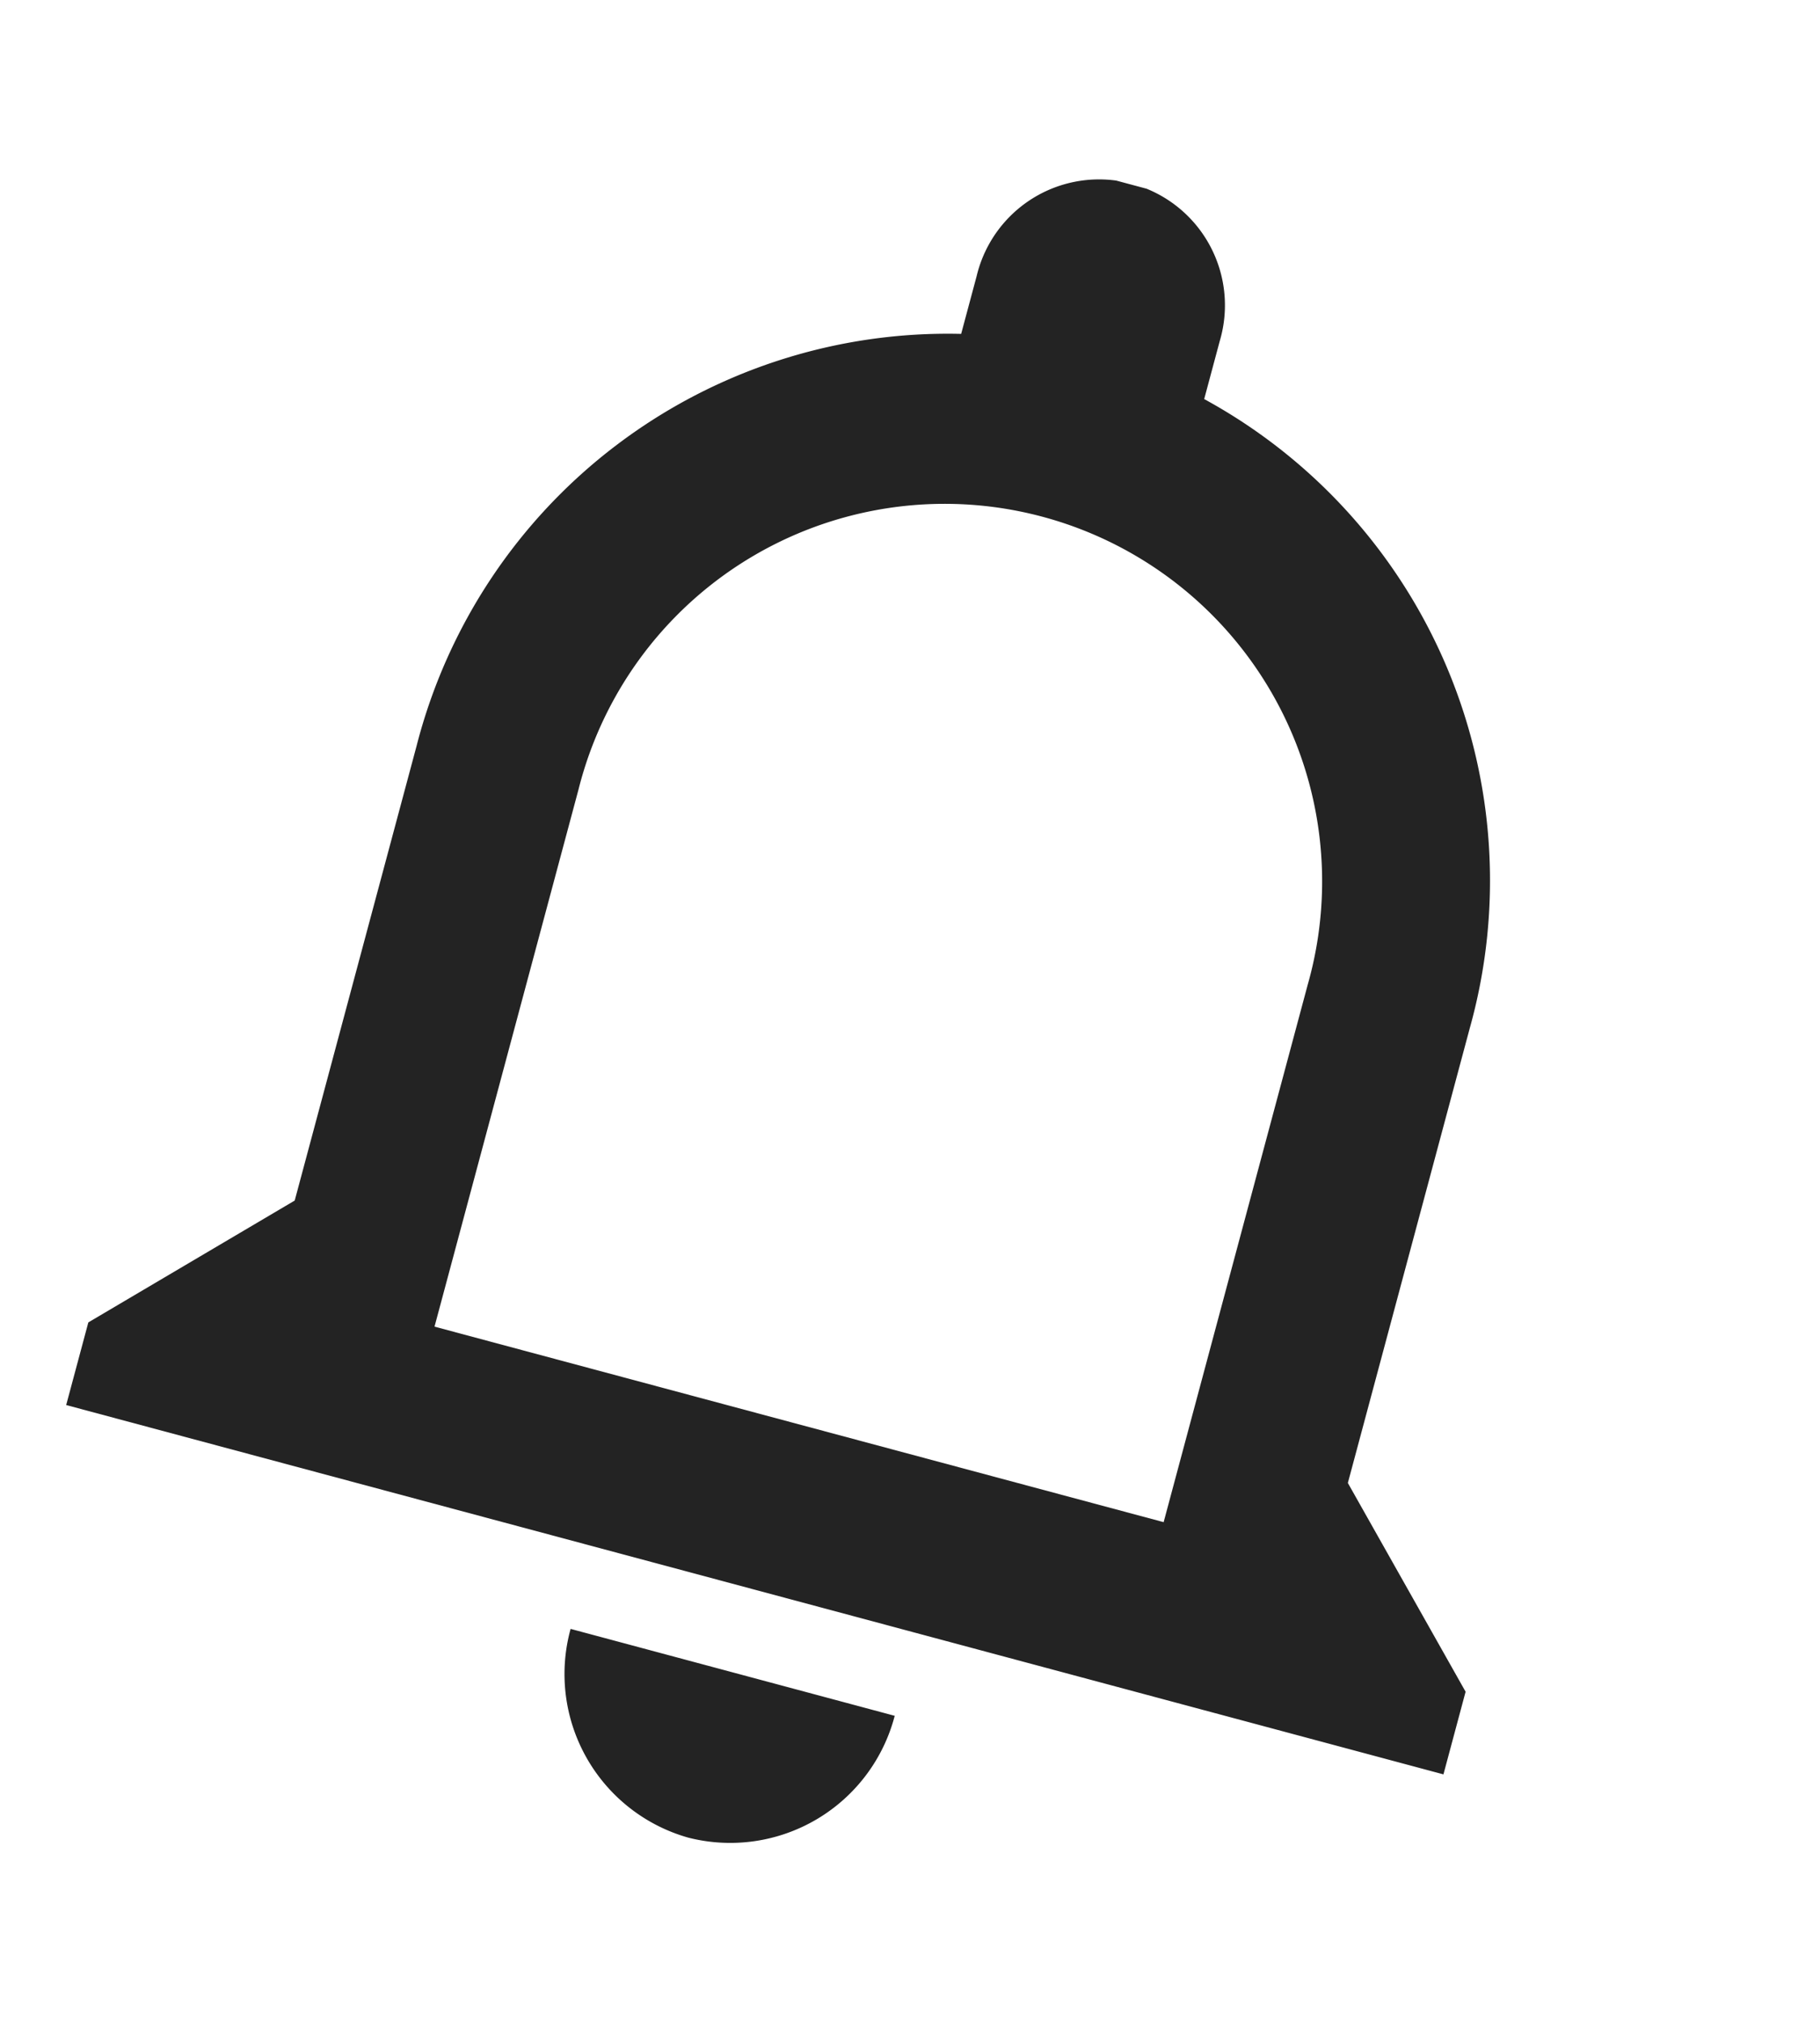 <svg xmlns="http://www.w3.org/2000/svg" xmlns:xlink="http://www.w3.org/1999/xlink" width="19.148" height="21.269" viewBox="0 0 19.148 21.269">
  <defs>
    <clipPath id="clip-path">
      <rect width="15" height="18" fill="none"/>
    </clipPath>
  </defs>
  <g id="notifications" transform="matrix(0.966, 0.259, -0.259, 0.966, 4.659, 0)" clip-path="url(#clip-path)">
    <path id="notifications-2" data-name="notifications" d="M10.5,20a1.788,1.788,0,0,0,1.765-1.8H8.735A1.788,1.788,0,0,0,10.5,20Zm5.735-5.4V9.65a5.768,5.768,0,0,0-4.412-5.67V3.35a1.324,1.324,0,1,0-2.647,0v.63A5.768,5.768,0,0,0,4.765,9.65V14.6L3,16.4v.9H18v-.9Zm-1.765.9H6.529V9.65a3.971,3.971,0,1,1,7.941,0Z" transform="translate(-3 -2)" fill="#232323"/>
  </g>
</svg>

